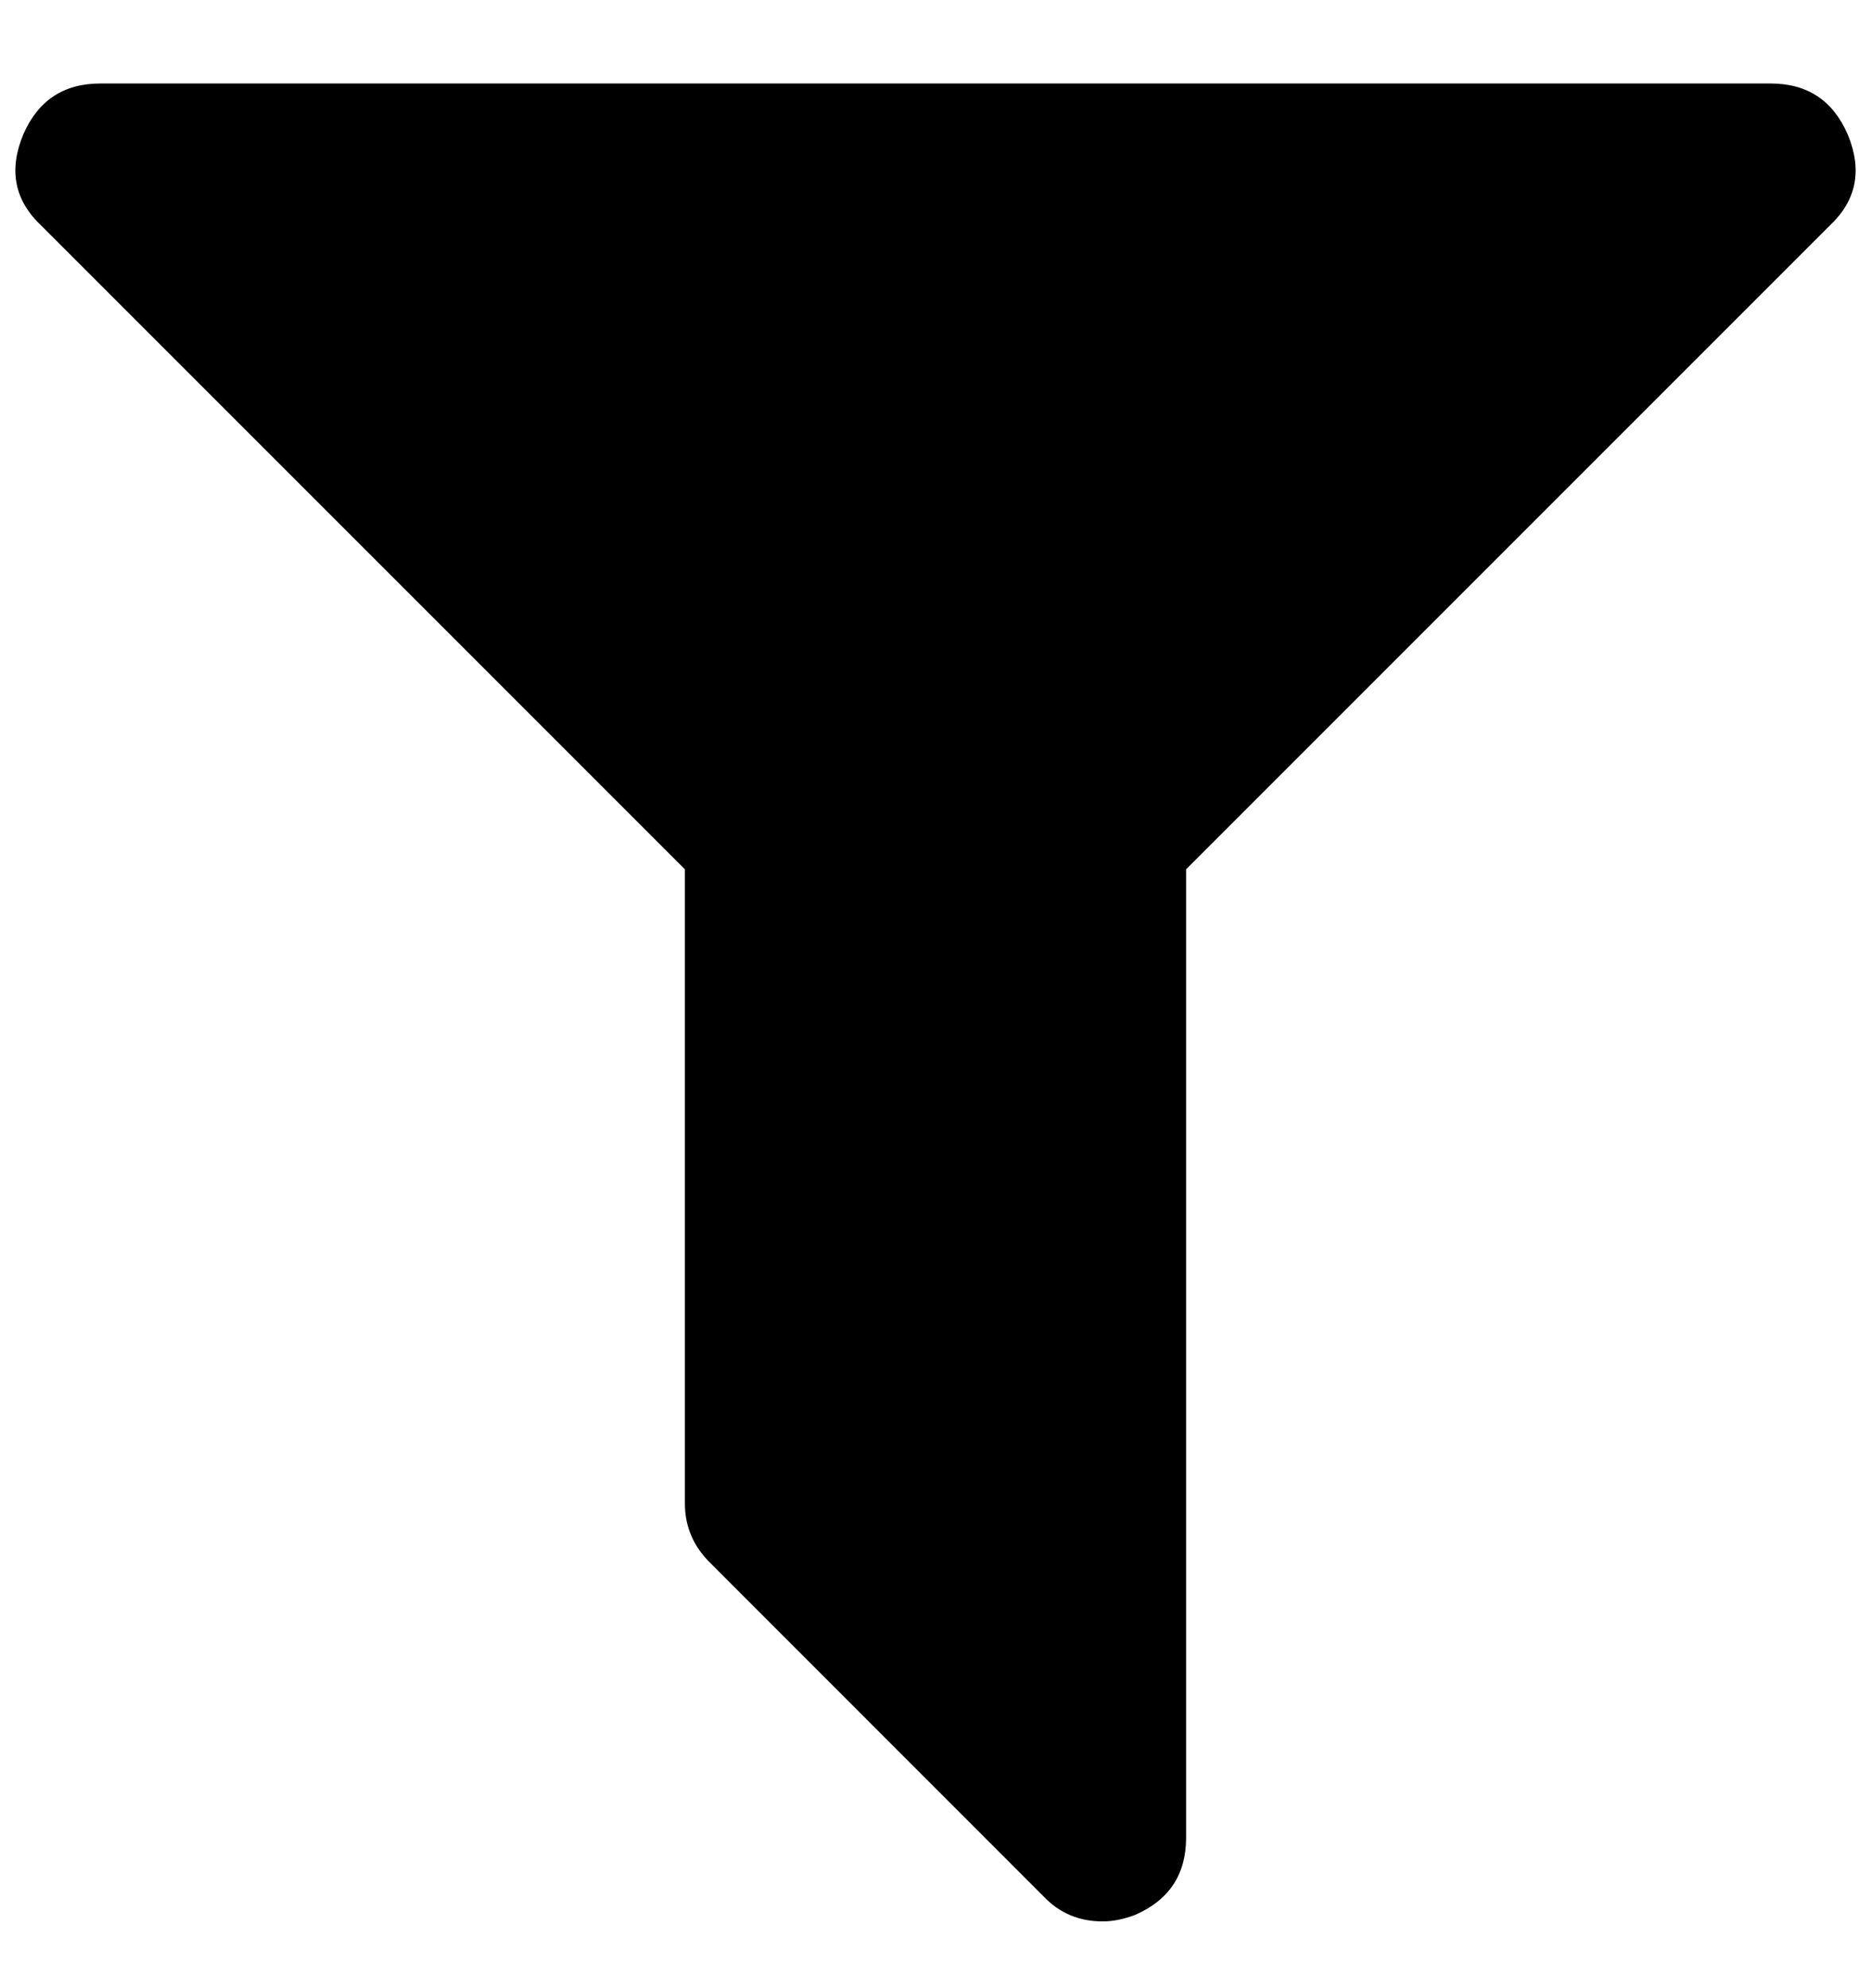<?xml version="1.0" encoding="UTF-8"?>
<svg width="16px" height="17px" viewBox="0 0 16 17" version="1.1" xmlns="http://www.w3.org/2000/svg" xmlns:xlink="http://www.w3.org/1999/xlink">
    <!-- Generator: Sketch 41.2 (35397) - http://www.bohemiancoding.com/sketch -->
    <title>filter</title>
    <desc>Created with Sketch.</desc>
    <defs></defs>
    <g id="Welcome" stroke="none" stroke-width="1" fill="none" fill-rule="evenodd">
        <path d="M15.801,1.15 C15.928,1.455 15.876,1.715 15.645,1.931 L10.143,7.433 L10.143,15.714 C10.143,16.027 9.998,16.246 9.708,16.373 C9.611,16.41 9.518,16.429 9.429,16.429 C9.228,16.429 9.06,16.358 8.926,16.217 L6.069,13.359 C5.928,13.218 5.857,13.051 5.857,12.857 L5.857,7.433 L0.355,1.931 C0.124,1.715 0.072,1.455 0.199,1.15 C0.325,0.859 0.545,0.714 0.857,0.714 L15.143,0.714 C15.455,0.714 15.675,0.859 15.801,1.15 Z" id="filter" fill="#000000"></path>
    </g>
</svg>